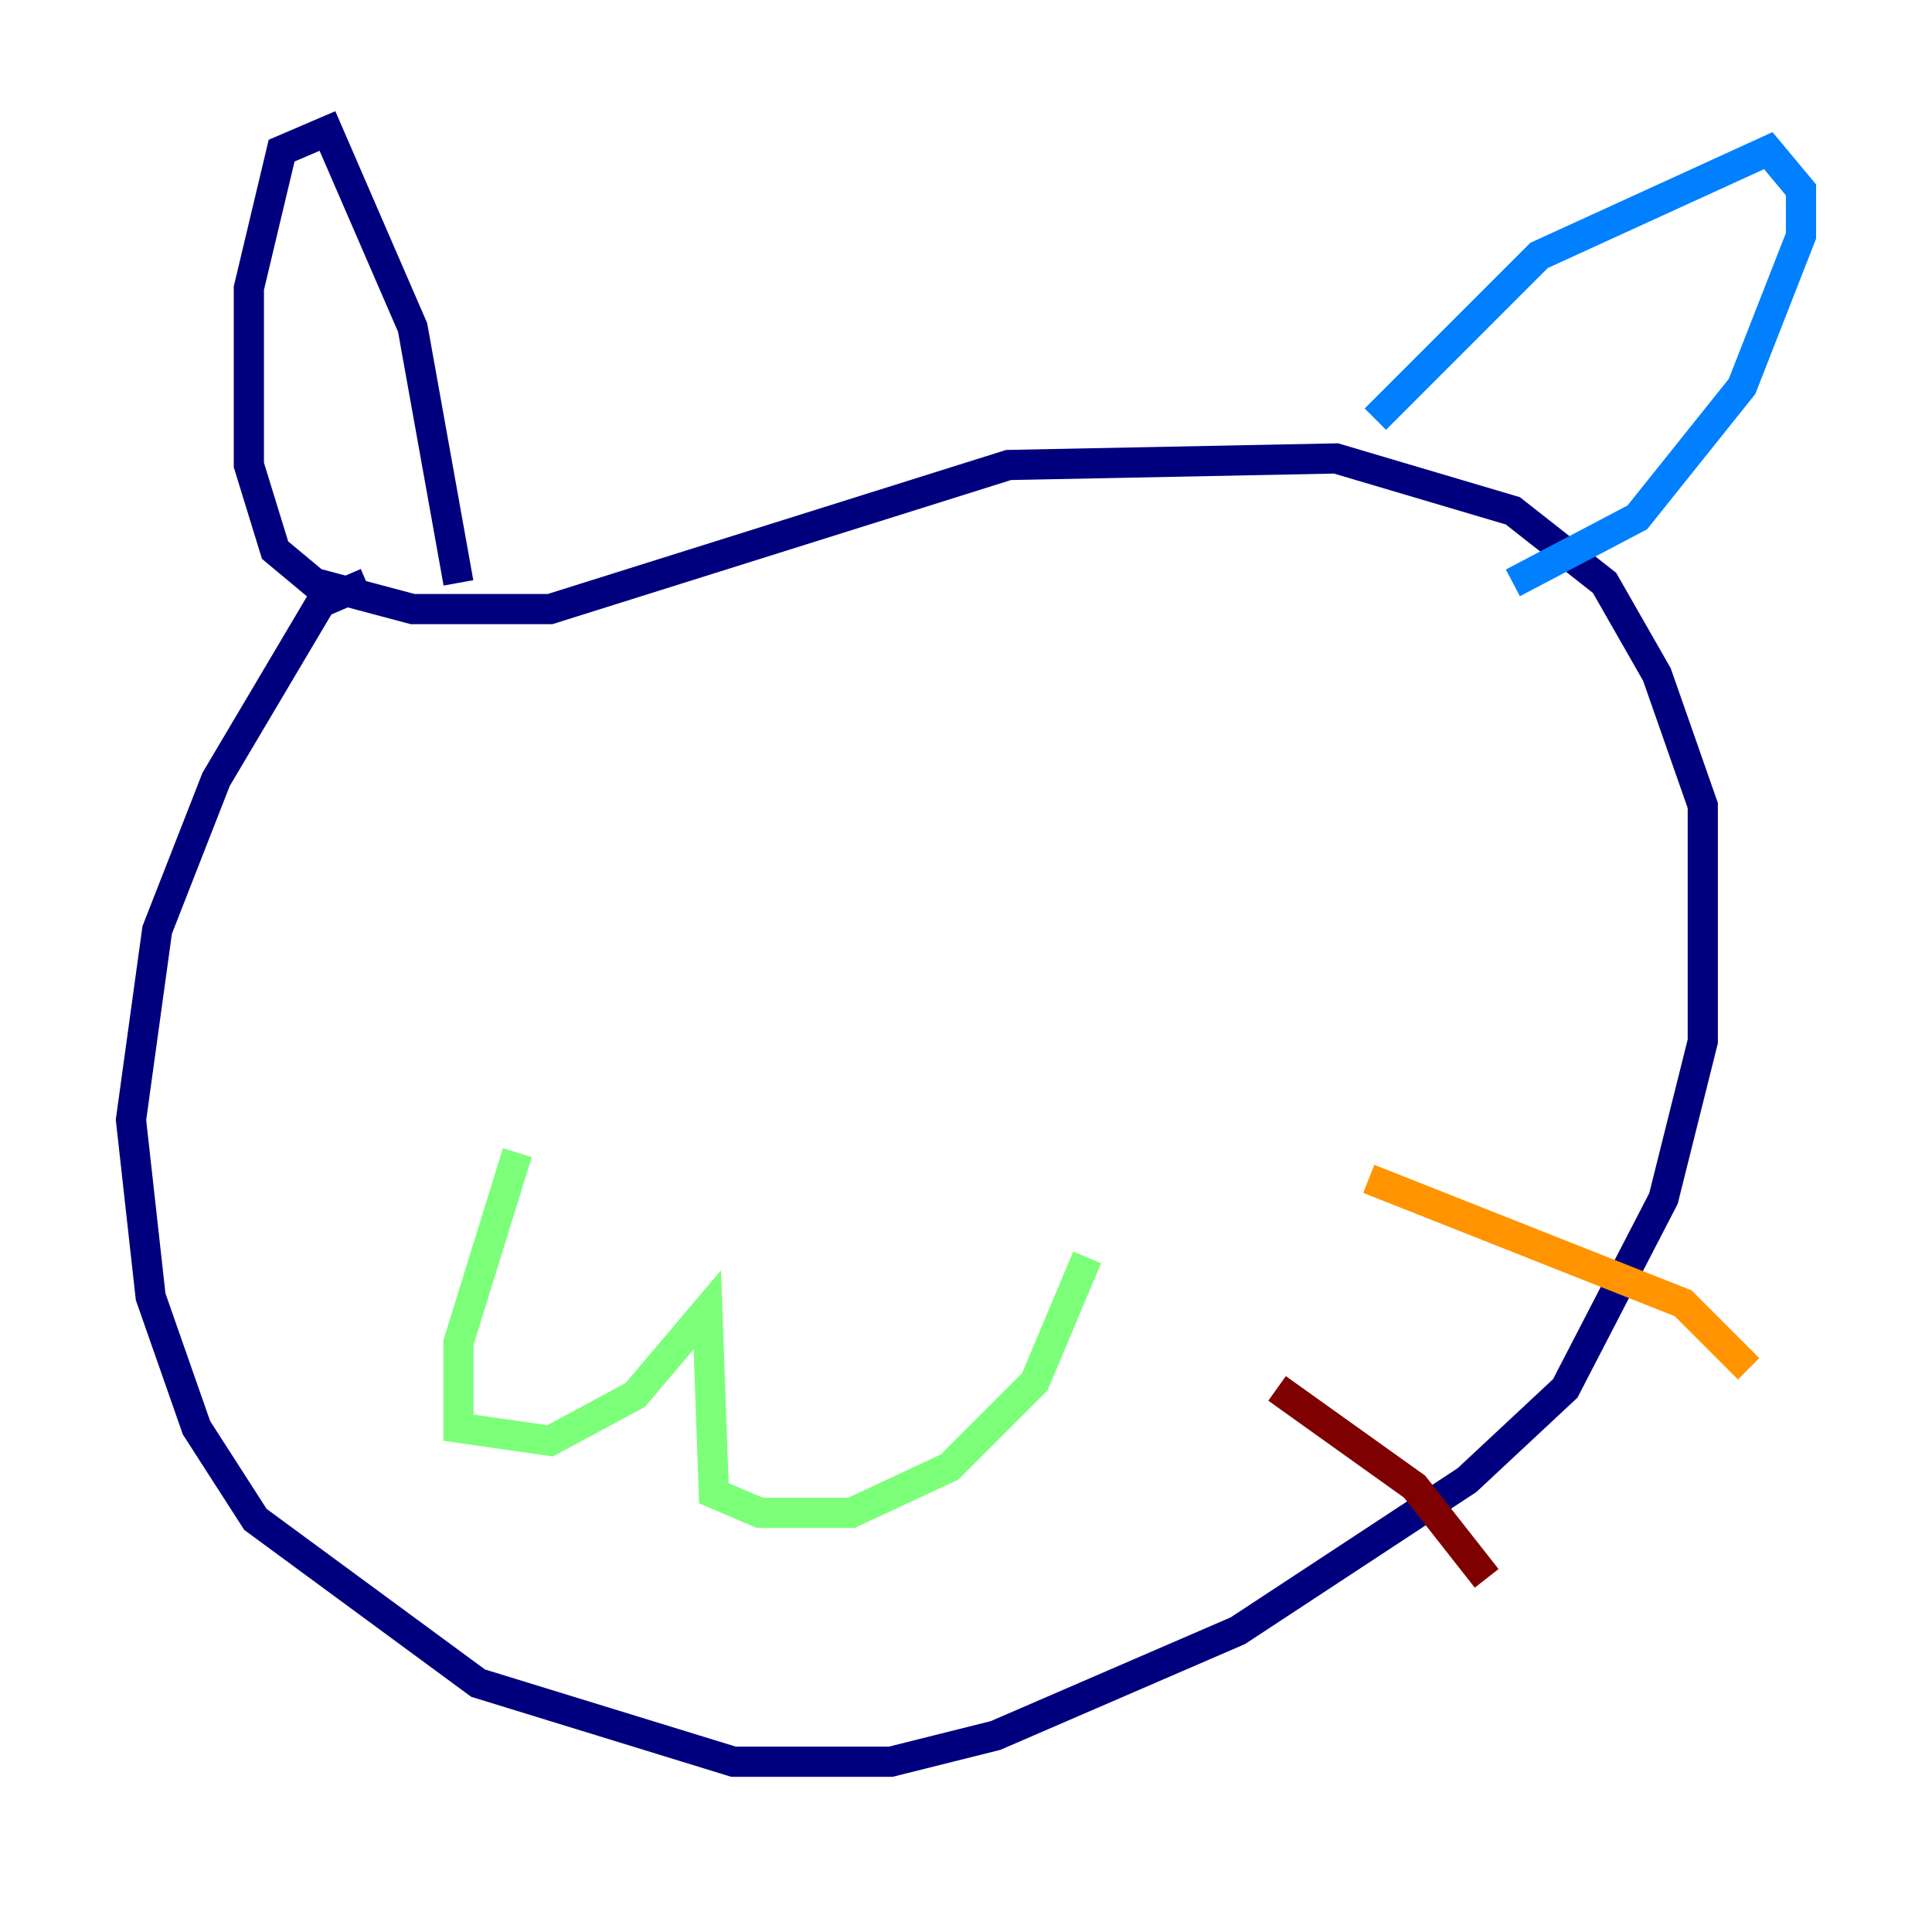 <?xml version="1.0" encoding="utf-8" ?>
<svg baseProfile="tiny" height="128" version="1.2" viewBox="0,0,128,128" width="128" xmlns="http://www.w3.org/2000/svg" xmlns:ev="http://www.w3.org/2001/xml-events" xmlns:xlink="http://www.w3.org/1999/xlink"><defs /><polyline fill="none" points="24.298,38.617 21.261,39.919 14.319,51.634 10.414,61.614 8.678,74.197 9.98,85.912 13.017,94.59 16.922,100.664 31.675,111.512 48.597,116.719 59.01,116.719 65.953,114.983 82.007,108.041 97.193,98.061 103.702,91.986 110.21,79.403 112.814,68.99 112.814,53.37 109.776,44.691 106.305,38.617 100.231,33.844 88.515,30.373 66.82,30.807 36.447,40.352 27.336,40.352 20.827,38.617 18.224,36.447 16.488,30.807 16.488,19.091 18.658,9.98 21.695,8.678 27.336,21.695 30.373,38.617" stroke="#00007f" stroke-width="2" /><polyline fill="none" points="91.119,27.77 101.966,16.922 117.153,9.98 119.322,12.583 119.322,15.62 115.417,25.6 108.475,34.278 100.231,38.617" stroke="#0080ff" stroke-width="2" /><polyline fill="none" points="34.278,76.366 30.373,88.949 30.373,94.59 36.447,95.458 42.088,92.42 46.861,86.78 47.295,98.929 50.332,100.231 56.407,100.231 62.915,97.193 68.556,91.552 72.027,83.308" stroke="#7cff79" stroke-width="2" /><polyline fill="none" points="90.685,78.102 111.512,86.346 115.851,90.685" stroke="#ff9400" stroke-width="2" /><polyline fill="none" points="84.61,91.986 93.722,98.495 98.495,104.57" stroke="#7f0000" stroke-width="2" /></svg>